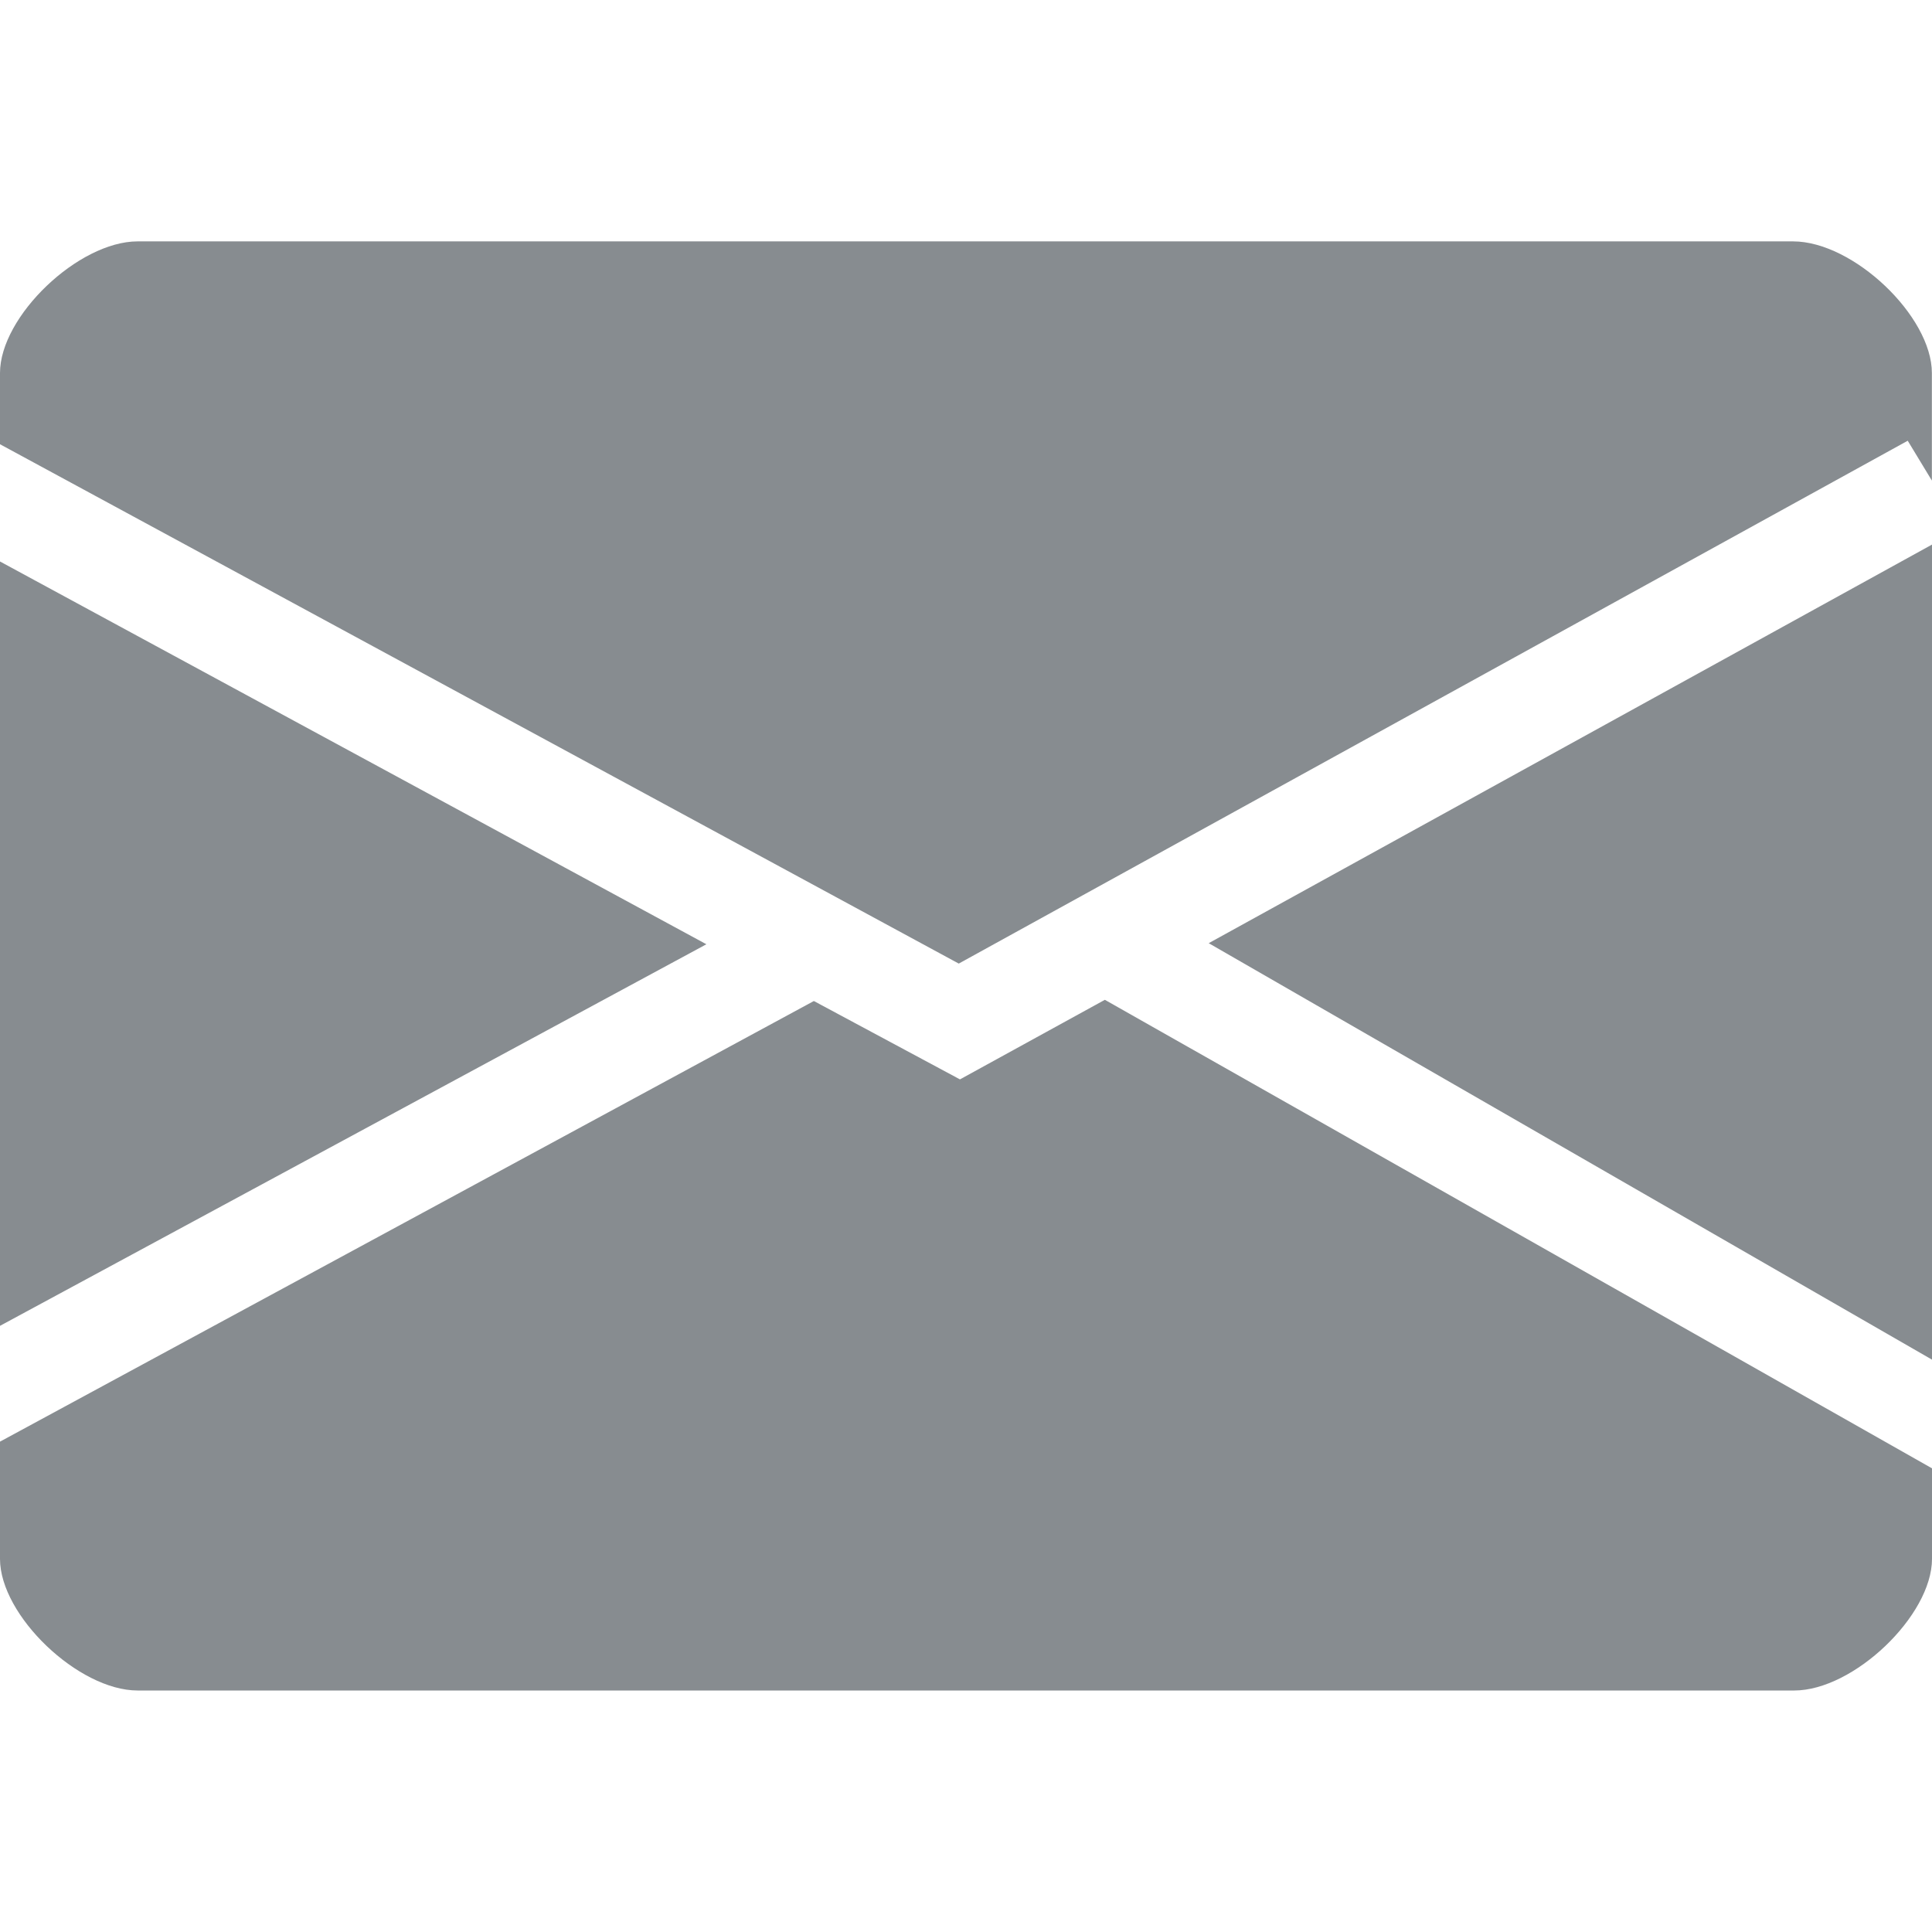 <?xml version="1.0" encoding="utf-8"?>
<!-- Generator: Adobe Illustrator 16.0.4, SVG Export Plug-In . SVG Version: 6.00 Build 0)  -->
<!DOCTYPE svg PUBLIC "-//W3C//DTD SVG 1.1//EN" "http://www.w3.org/Graphics/SVG/1.1/DTD/svg11.dtd">
<svg version="1.1" id="Layer_1" xmlns:ev="http://www.w3.org/2001/xml-events"
	 xmlns="http://www.w3.org/2000/svg" xmlns:xlink="http://www.w3.org/1999/xlink" x="0px" y="0px" width="16px" height="16px"
	 viewBox="-299.5 300.5 16 16" enable-background="new -299.5 300.5 16 16" xml:space="preserve">
<path fill="#878C90" d="M-284.641,314.5h-13.719c-0.49,0-1.14-0.62-1.14-1.09v-0.971l6.74-3.649l1.21,0.649l1.2-0.659l6.85,3.88
	v0.75C-283.5,313.88-284.15,314.5-284.641,314.5z M-283.5,305.01v6.75l-5.99-3.449L-283.5,305.01z M-291.56,308.48l-7.94-4.301
	v-0.59c0-0.47,0.65-1.09,1.14-1.09h13.709c0.5,0,1.15,0.62,1.15,1.09v0.891l-0.2-0.33L-291.56,308.48z M-299.5,311.48v-6.33
	l5.85,3.17L-299.5,311.48z"/>
</svg>
